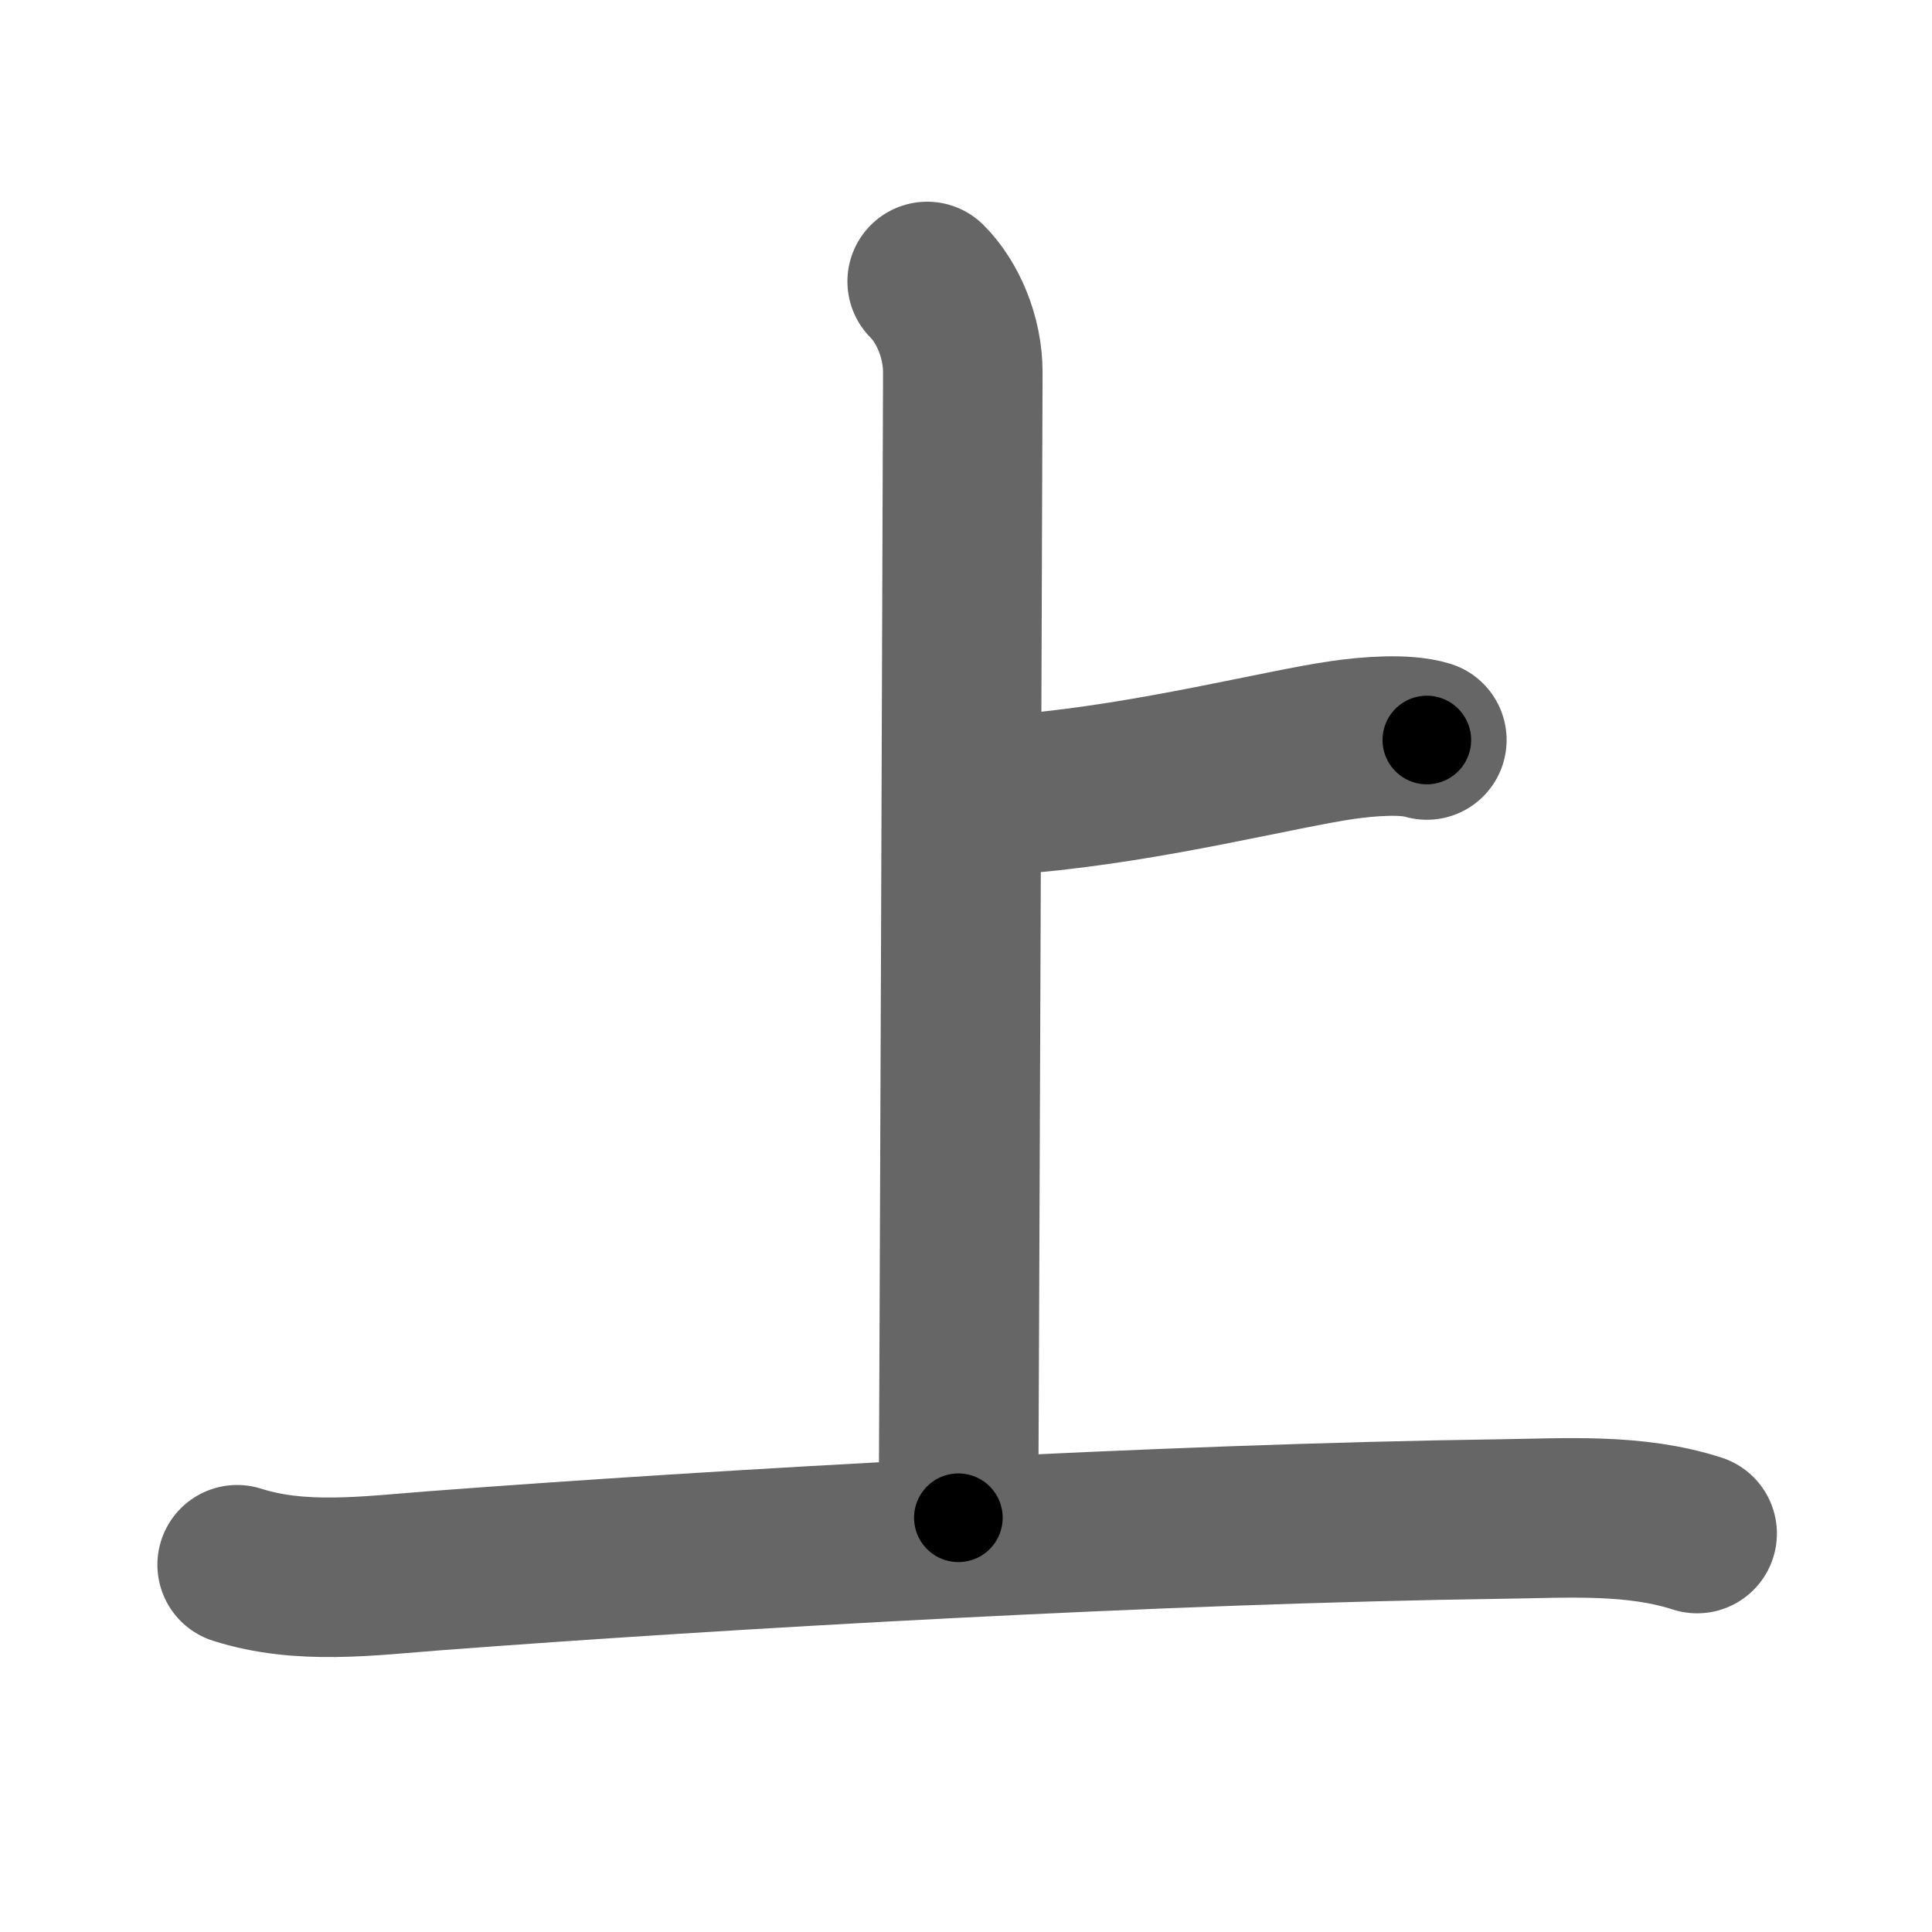 <svg xmlns="http://www.w3.org/2000/svg" width="109" height="109" viewBox="0 0 109 109" id="4e0a"><g fill="none" stroke="#666" stroke-width="9" stroke-linecap="round" stroke-linejoin="round"><g><g><path d="M52.31,15.88c1.15,1.15,2.01,3.12,2.01,5.12c0,0.82-0.22,63.62-0.25,64.63" /><path d="M58,44.75c7-0.62,14.25-2.5,17.75-3c1.38-0.2,3.5-0.38,4.75,0" /></g><g><path d="M13.38,88.28c3.6,1.15,7.45,0.62,11.13,0.34c16.23-1.23,41.16-2.66,60.24-2.92c3.65-0.05,7.47-0.32,11,0.82" /></g></g></g><g fill="none" stroke="#000" stroke-width="5" stroke-linecap="round" stroke-linejoin="round"><g><g><path d="M52.31,15.88c1.15,1.15,2.01,3.12,2.01,5.12c0,0.82-0.22,63.62-0.25,64.63" stroke-dasharray="70.26" stroke-dashoffset="70.26"><animate id="0" attributeName="stroke-dashoffset" values="70.26;0" dur="0.53s" fill="freeze" begin="0s;4e0a.click" /></path><path d="M58,44.75c7-0.62,14.25-2.5,17.75-3c1.38-0.2,3.5-0.38,4.75,0" stroke-dasharray="22.79" stroke-dashoffset="22.79"><animate attributeName="stroke-dashoffset" values="22.79" fill="freeze" begin="4e0a.click" /><animate id="1" attributeName="stroke-dashoffset" values="22.79;0" dur="0.23s" fill="freeze" begin="0.end" /></path></g><g><path d="M13.38,88.28c3.6,1.15,7.45,0.62,11.13,0.34c16.23-1.23,41.16-2.66,60.24-2.92c3.65-0.05,7.47-0.32,11,0.82" stroke-dasharray="82.62" stroke-dashoffset="82.62"><animate attributeName="stroke-dashoffset" values="82.62" fill="freeze" begin="4e0a.click" /><animate id="2" attributeName="stroke-dashoffset" values="82.62;0" dur="0.62s" fill="freeze" begin="1.end" /></path></g></g></g></svg>